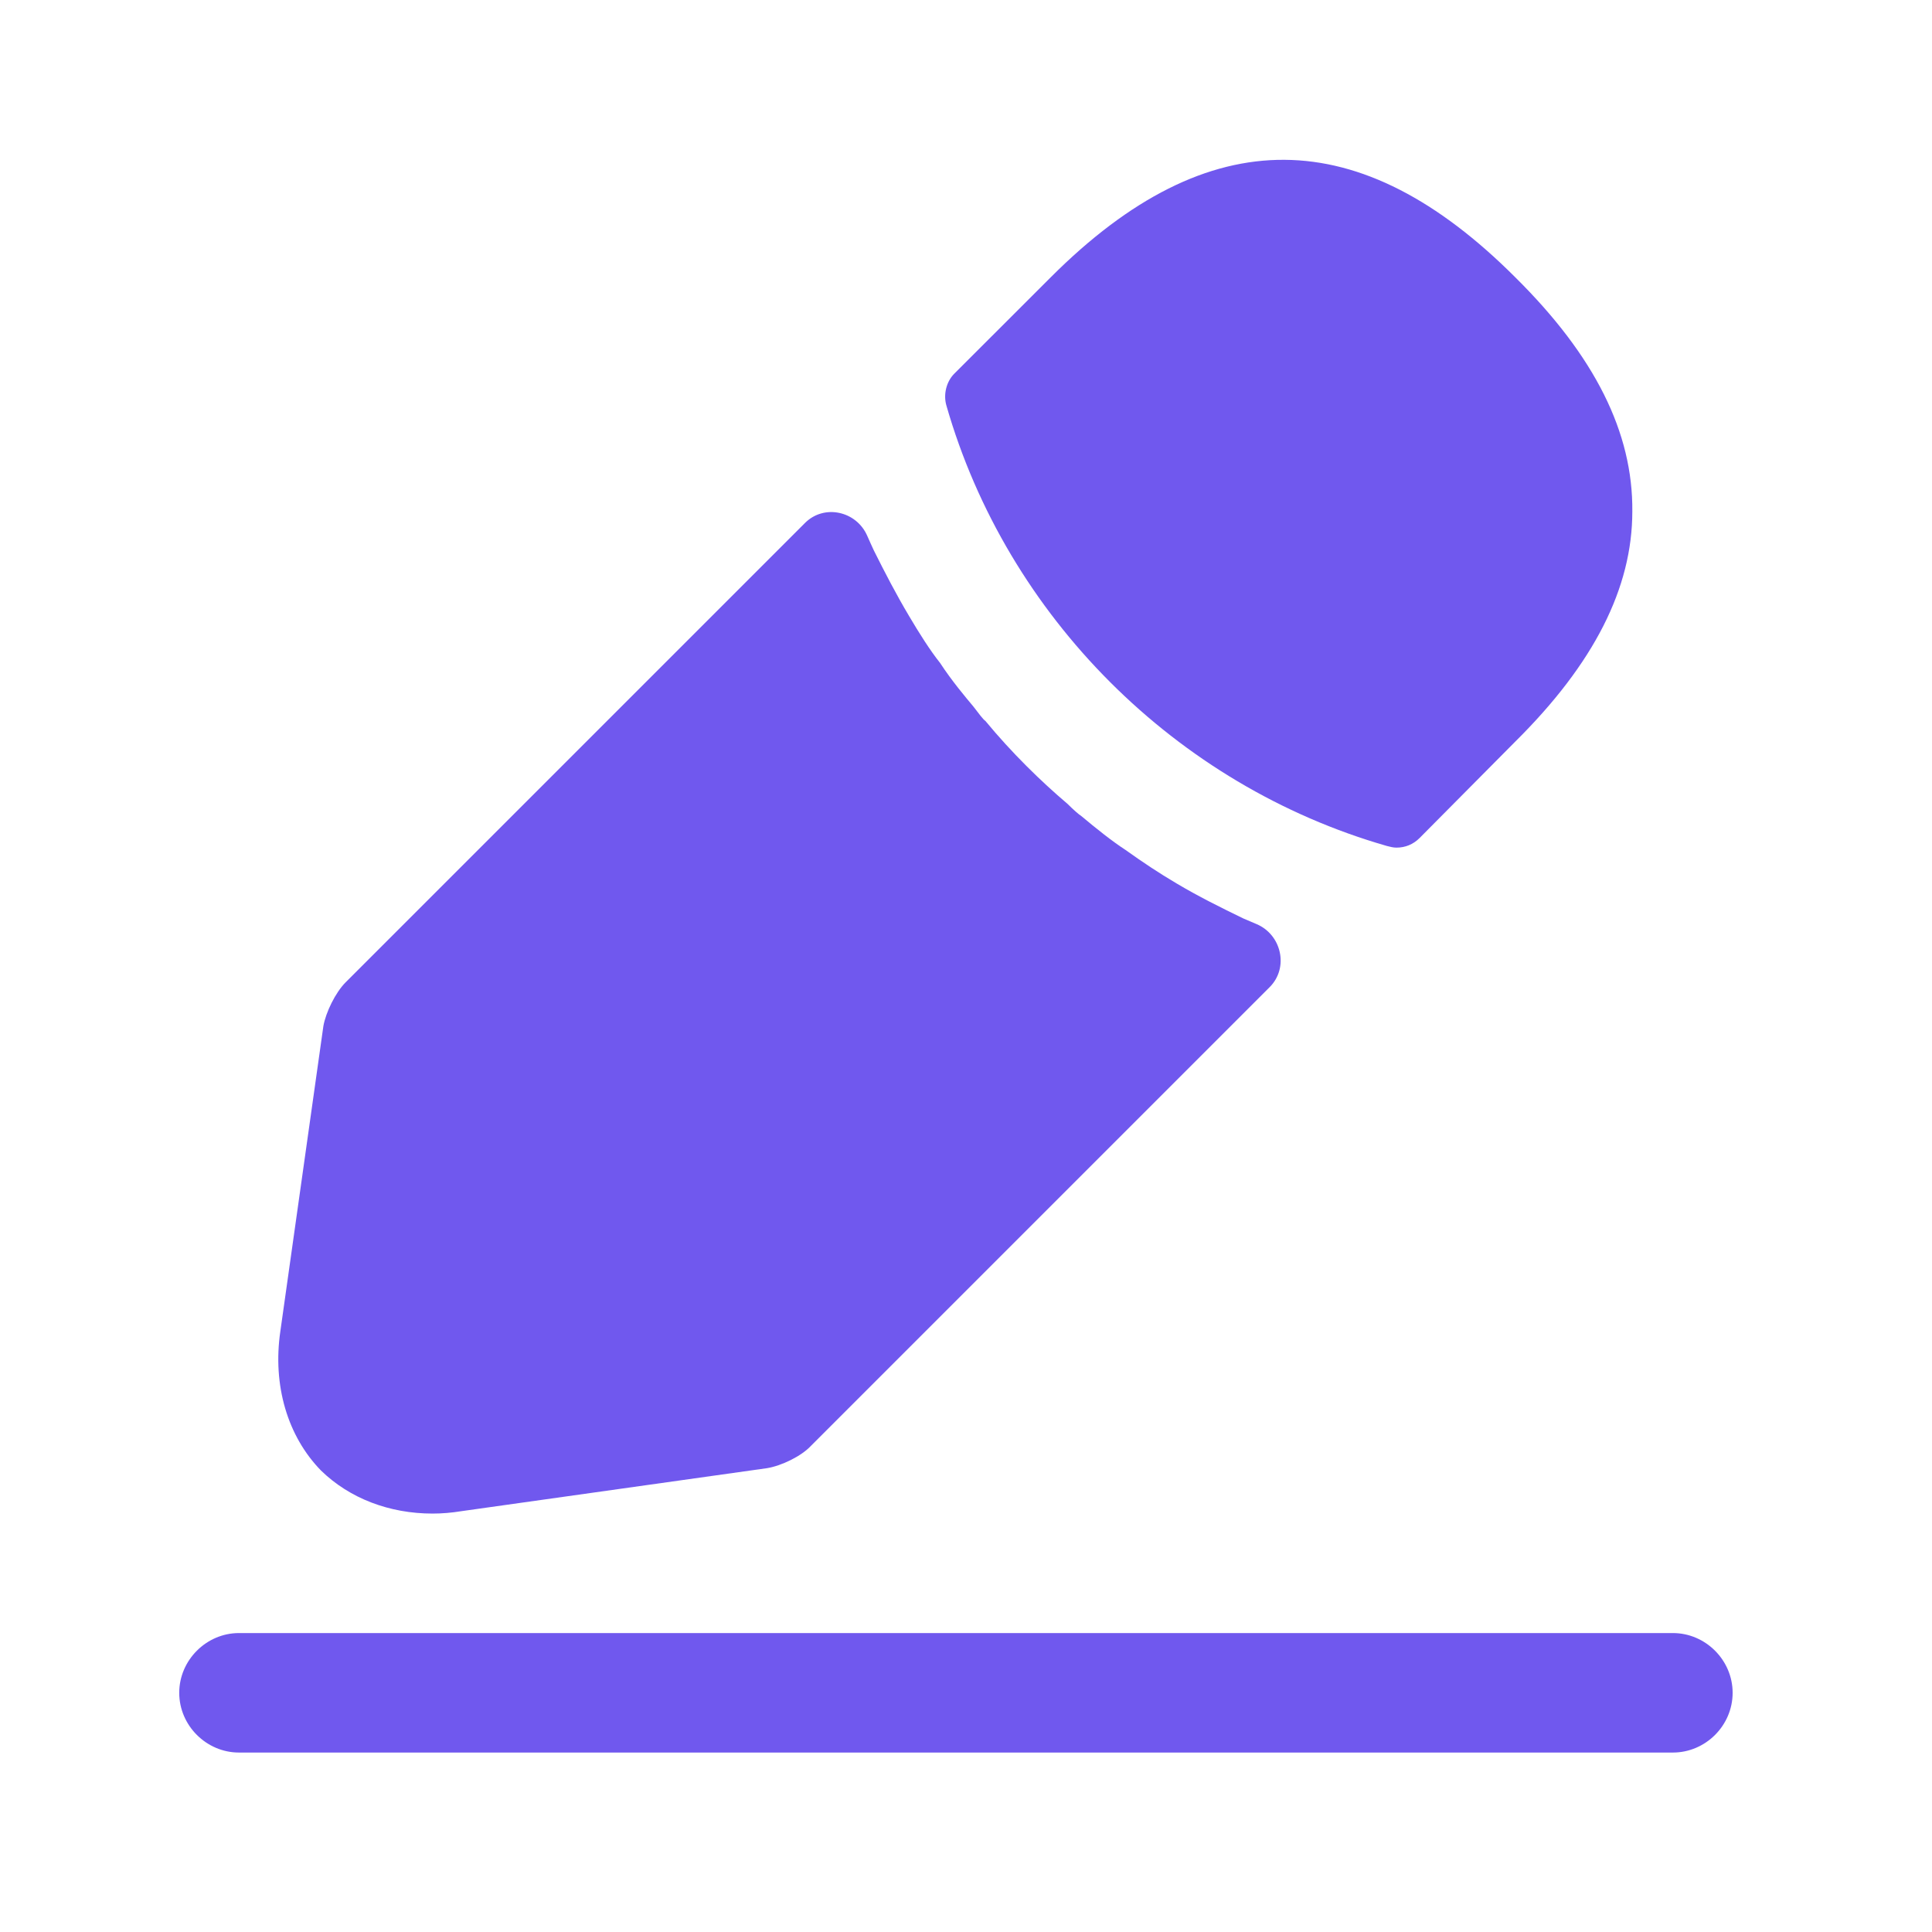 <svg width="26" height="26" viewBox="0 0 26 26" fill="none" xmlns="http://www.w3.org/2000/svg">
<path d="M22.513 23.585H3.216C2.777 23.585 2.412 23.221 2.412 22.781C2.412 22.342 2.777 21.977 3.216 21.977H22.513C22.953 21.977 23.317 22.342 23.317 22.781C23.317 23.221 22.953 23.585 22.513 23.585Z" fill="#7058EE"/>
<path d="M20.391 3.731C18.311 1.651 16.274 1.597 14.141 3.731L12.843 5.028C12.736 5.135 12.693 5.307 12.736 5.457C13.551 8.298 15.824 10.57 18.665 11.385C18.708 11.396 18.75 11.407 18.793 11.407C18.911 11.407 19.018 11.364 19.104 11.278L20.391 9.981C21.452 8.93 21.967 7.912 21.967 6.883C21.977 5.821 21.463 4.792 20.391 3.731Z" fill="#7058EE"/>
<path d="M16.734 12.361C16.424 12.211 16.123 12.061 15.834 11.889C15.598 11.75 15.373 11.6 15.148 11.439C14.966 11.321 14.751 11.149 14.547 10.978C14.526 10.967 14.451 10.903 14.365 10.817C14.011 10.517 13.615 10.131 13.261 9.702C13.229 9.681 13.175 9.606 13.1 9.509C12.993 9.381 12.811 9.166 12.65 8.92C12.521 8.759 12.371 8.523 12.232 8.287C12.06 7.998 11.91 7.708 11.76 7.408C11.729 7.342 11.7 7.276 11.671 7.211C11.526 6.877 11.091 6.78 10.833 7.038L4.652 13.219C4.513 13.358 4.384 13.626 4.352 13.808L3.773 17.914C3.666 18.643 3.87 19.329 4.32 19.79C4.706 20.166 5.242 20.369 5.821 20.369C5.949 20.369 6.078 20.358 6.207 20.337L10.323 19.758C10.517 19.726 10.784 19.597 10.913 19.458L17.087 13.284C17.347 13.024 17.248 12.579 16.91 12.436C16.853 12.412 16.794 12.387 16.734 12.361Z" fill="#7058EE"/>
</svg>
